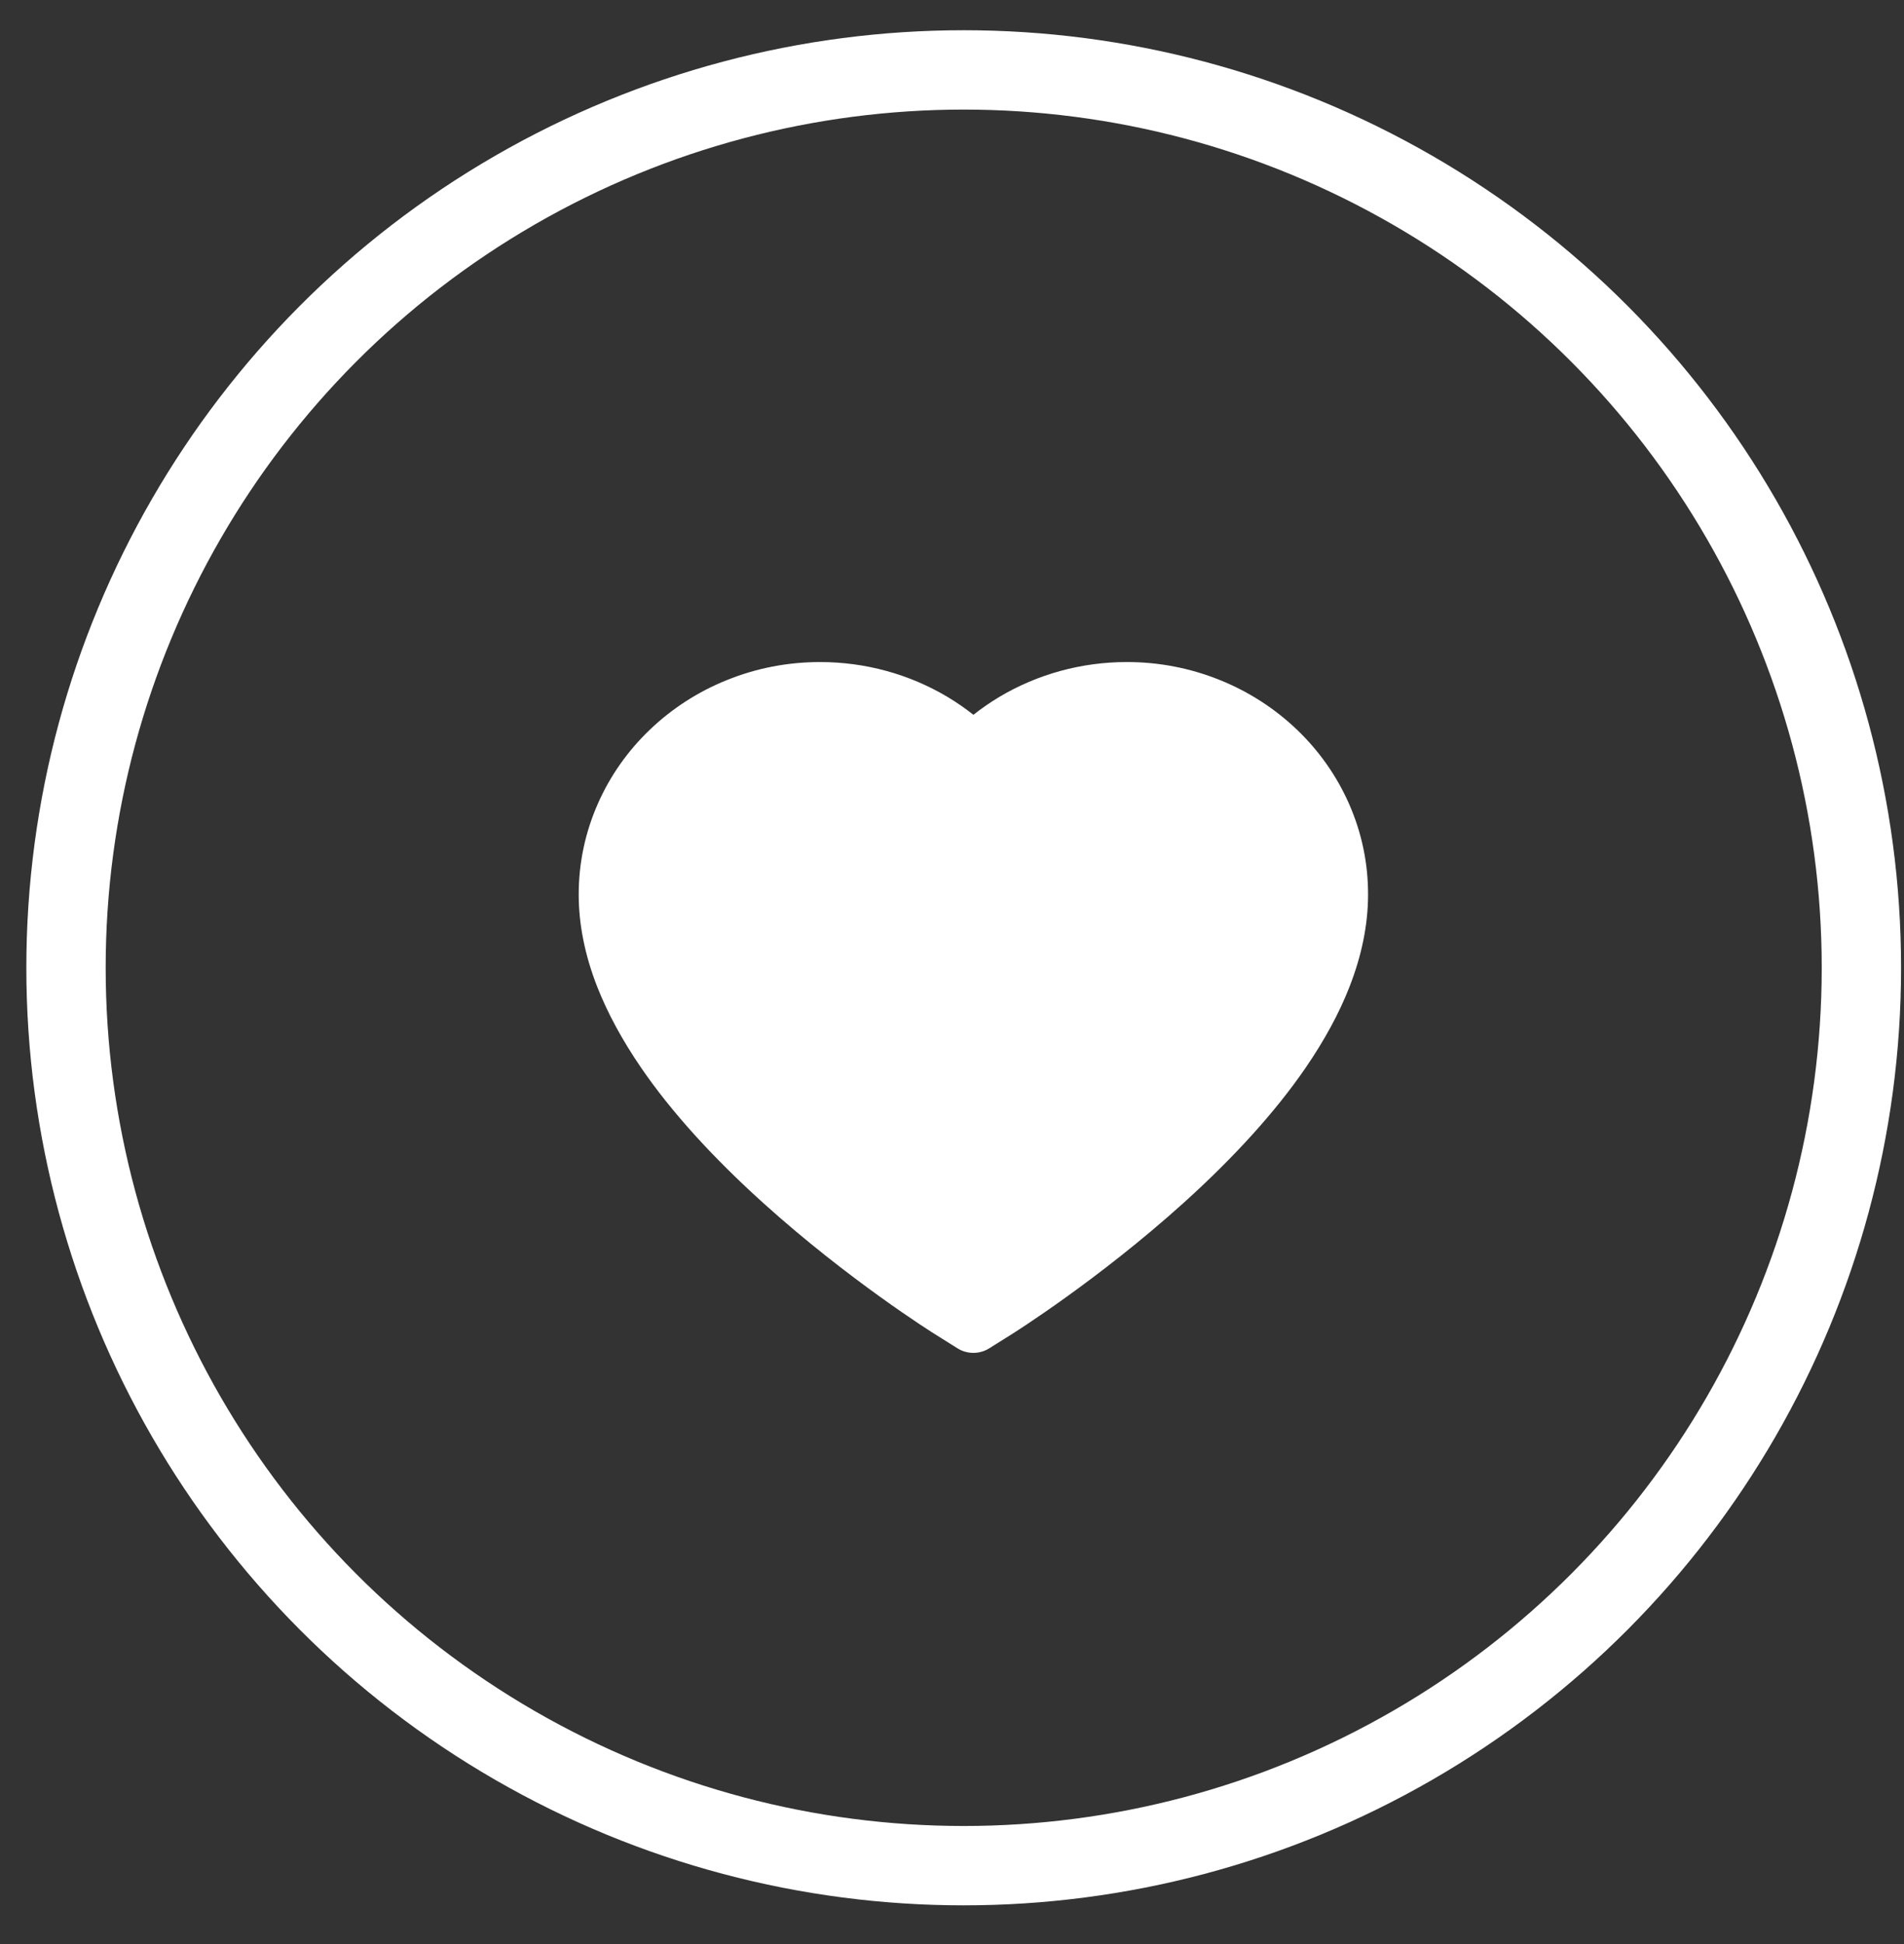 <svg width="48" height="49" viewBox="0 0 48 49" fill="none" xmlns="http://www.w3.org/2000/svg">
<rect x="0" y="0" width="48" height="49" fill="#333333" stroke="none"/>
<circle cx="24.295" cy="24.393" r="22.631" stroke="white" stroke-width="2"/>
<path d="M34.007 20.255C33.699 19.557 33.253 18.924 32.697 18.392C32.139 17.859 31.483 17.435 30.762 17.144C30.014 16.84 29.212 16.685 28.403 16.687C27.267 16.687 26.159 16.991 25.196 17.564C24.966 17.702 24.747 17.852 24.54 18.017C24.333 17.852 24.114 17.702 23.884 17.564C22.921 16.991 21.813 16.687 20.677 16.687C19.859 16.687 19.067 16.84 18.318 17.144C17.595 17.436 16.943 17.857 16.383 18.392C15.826 18.924 15.38 19.557 15.073 20.255C14.752 20.982 14.589 21.754 14.589 22.548C14.589 23.297 14.745 24.078 15.056 24.872C15.317 25.536 15.69 26.224 16.167 26.919C16.922 28.02 17.961 29.167 19.251 30.33C21.389 32.258 23.506 33.59 23.596 33.644L24.141 33.986C24.383 34.137 24.694 34.137 24.936 33.986L25.482 33.644C25.572 33.588 27.686 32.258 29.826 30.33C31.116 29.167 32.155 28.02 32.911 26.919C33.388 26.224 33.763 25.536 34.021 24.872C34.332 24.078 34.489 23.297 34.489 22.548C34.491 21.754 34.328 20.982 34.007 20.255Z" fill="white"/>
</svg>
